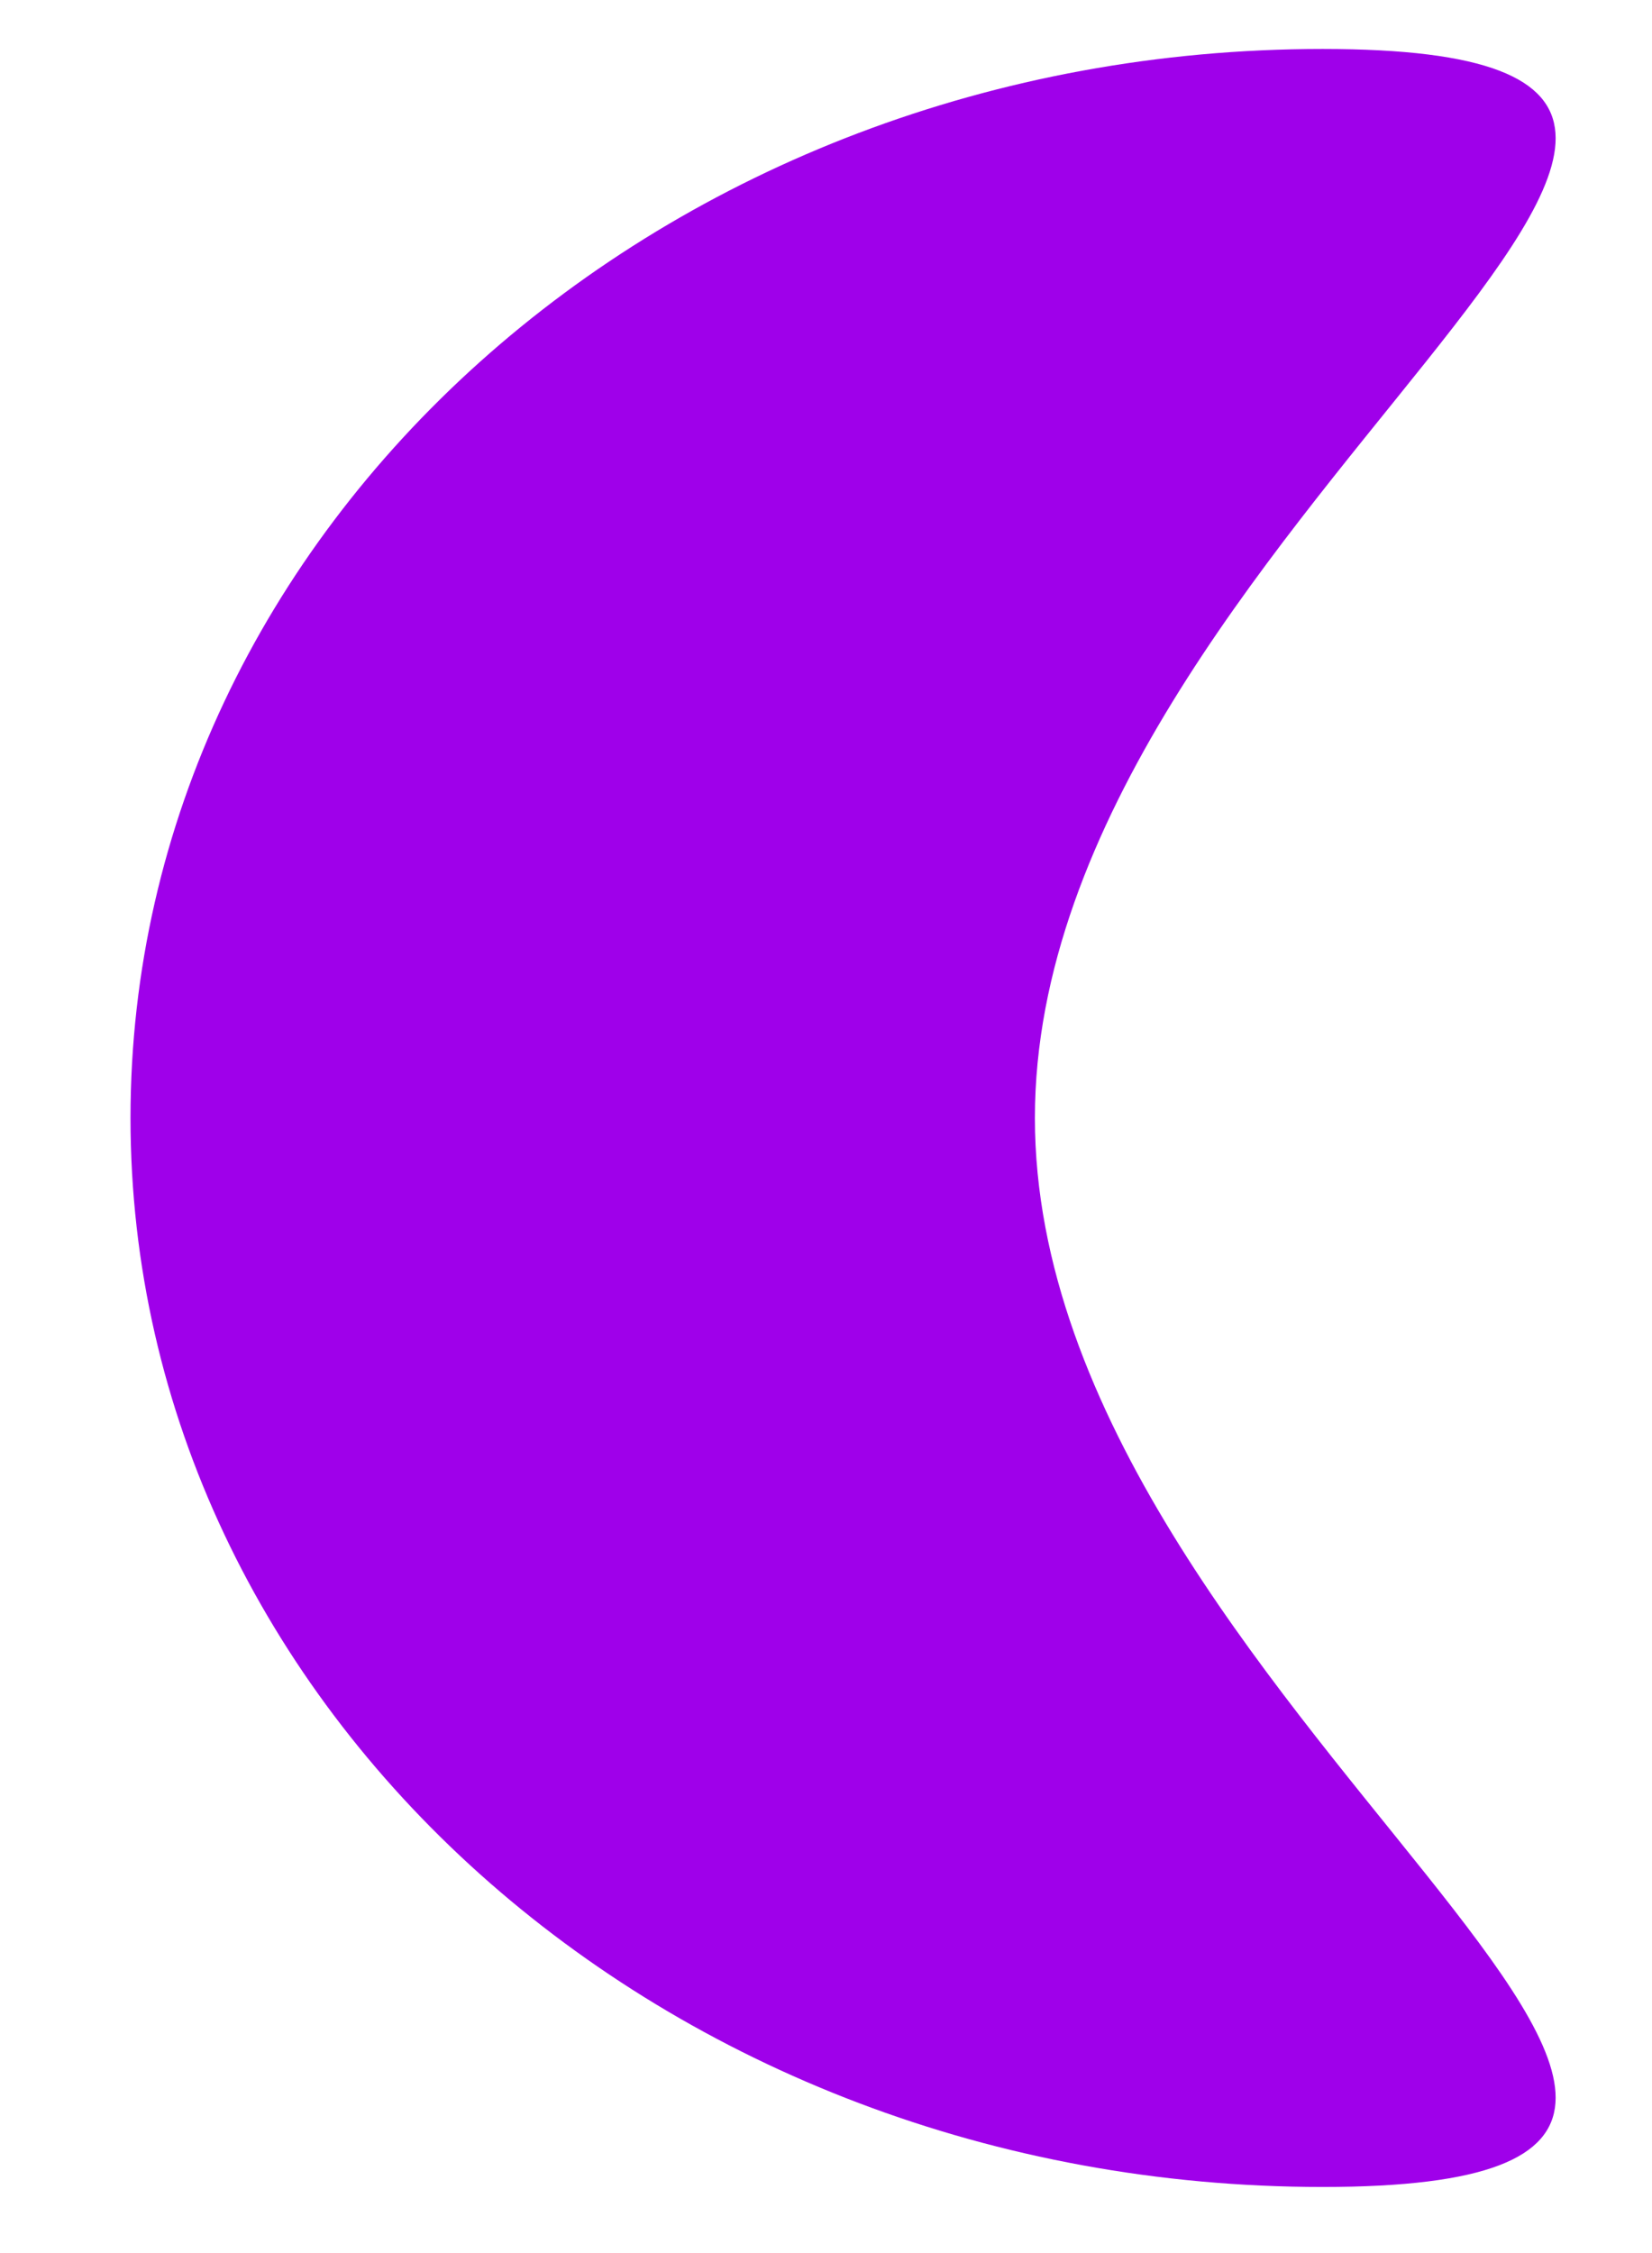 <svg width="11" height="15" viewBox="0 0 11 15" fill="none" xmlns="http://www.w3.org/2000/svg">
<path d="M6.891 7.443C6.891 11.374 13.191 14.56 8.807 14.56C4.423 14.56 0.869 11.374 0.869 7.443C0.869 3.513 4.423 0.326 8.807 0.326C13.191 0.326 6.891 3.513 6.891 7.443Z" fill="#9F00EA"/>
</svg>
